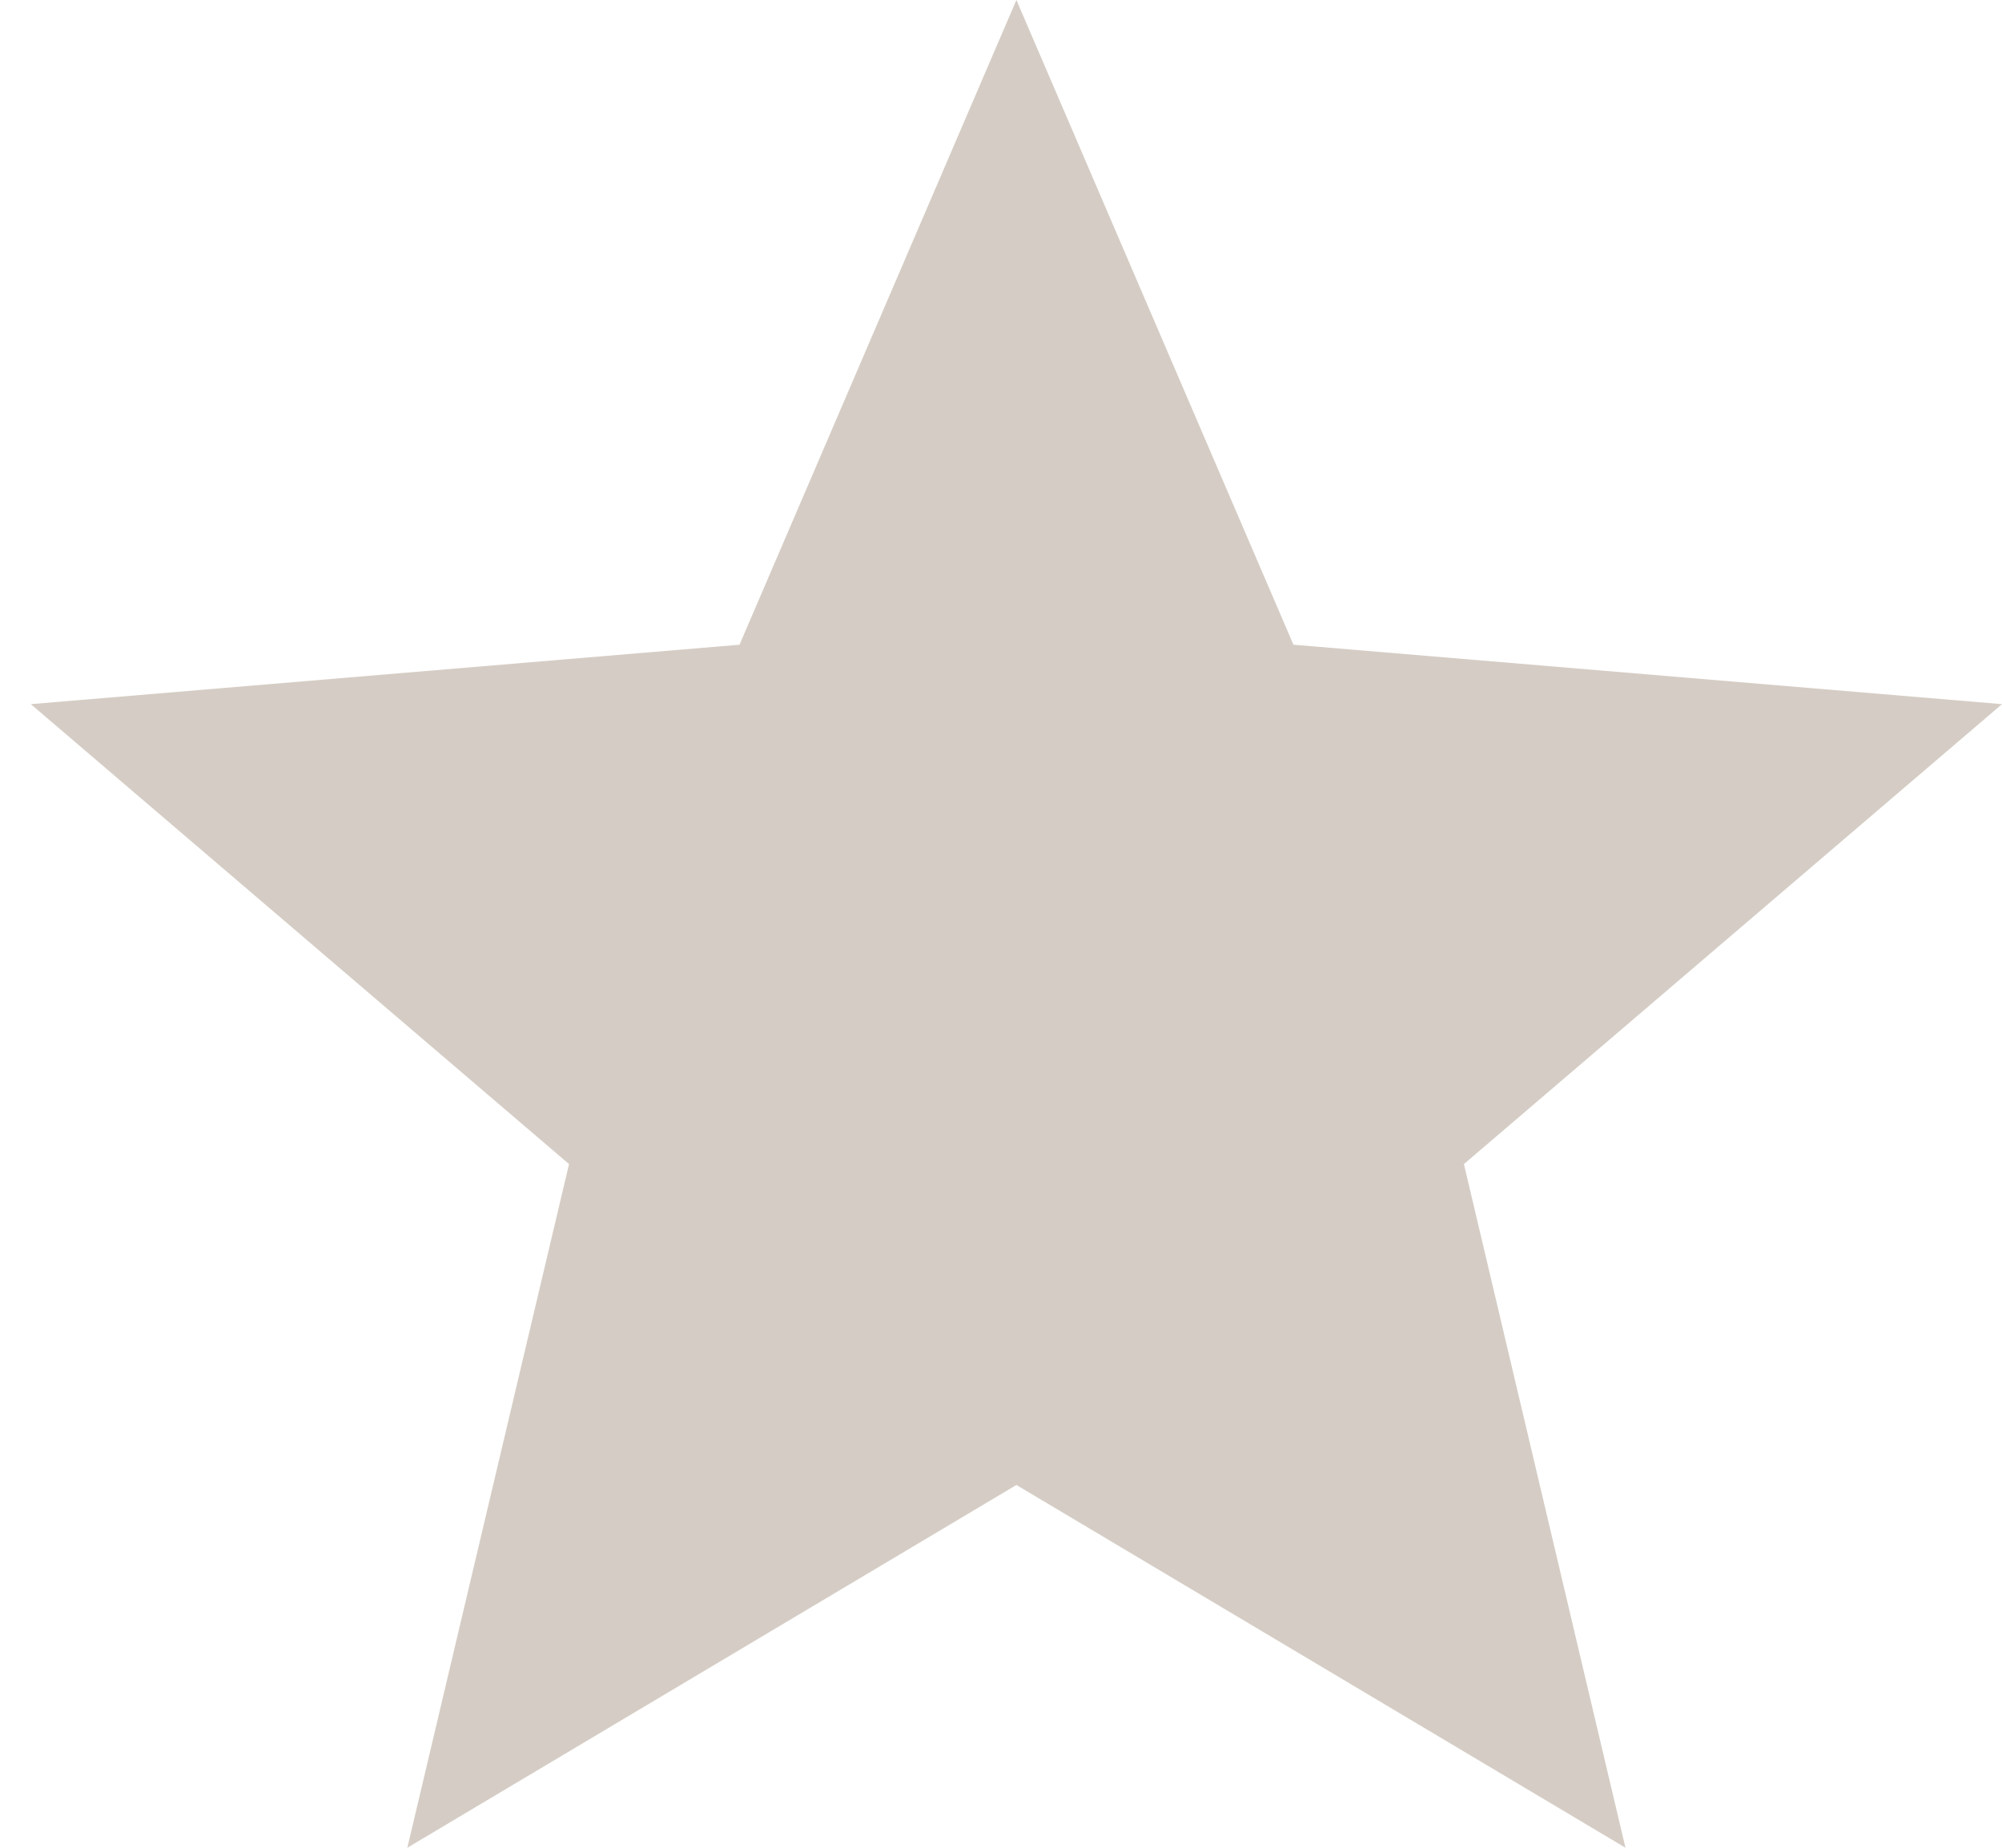 <svg width="13" height="12" viewBox="0 0 13 12" fill="none" xmlns="http://www.w3.org/2000/svg">
<path fill-rule="evenodd" clip-rule="evenodd" d="M6.6 9.644L10.555 12L9.506 7.56L13 4.573L8.399 4.187L6.6 0L4.802 4.187L0.2 4.573L3.695 7.56L2.645 12L6.6 9.644Z" fill="#D5CDC5"/>
</svg>

